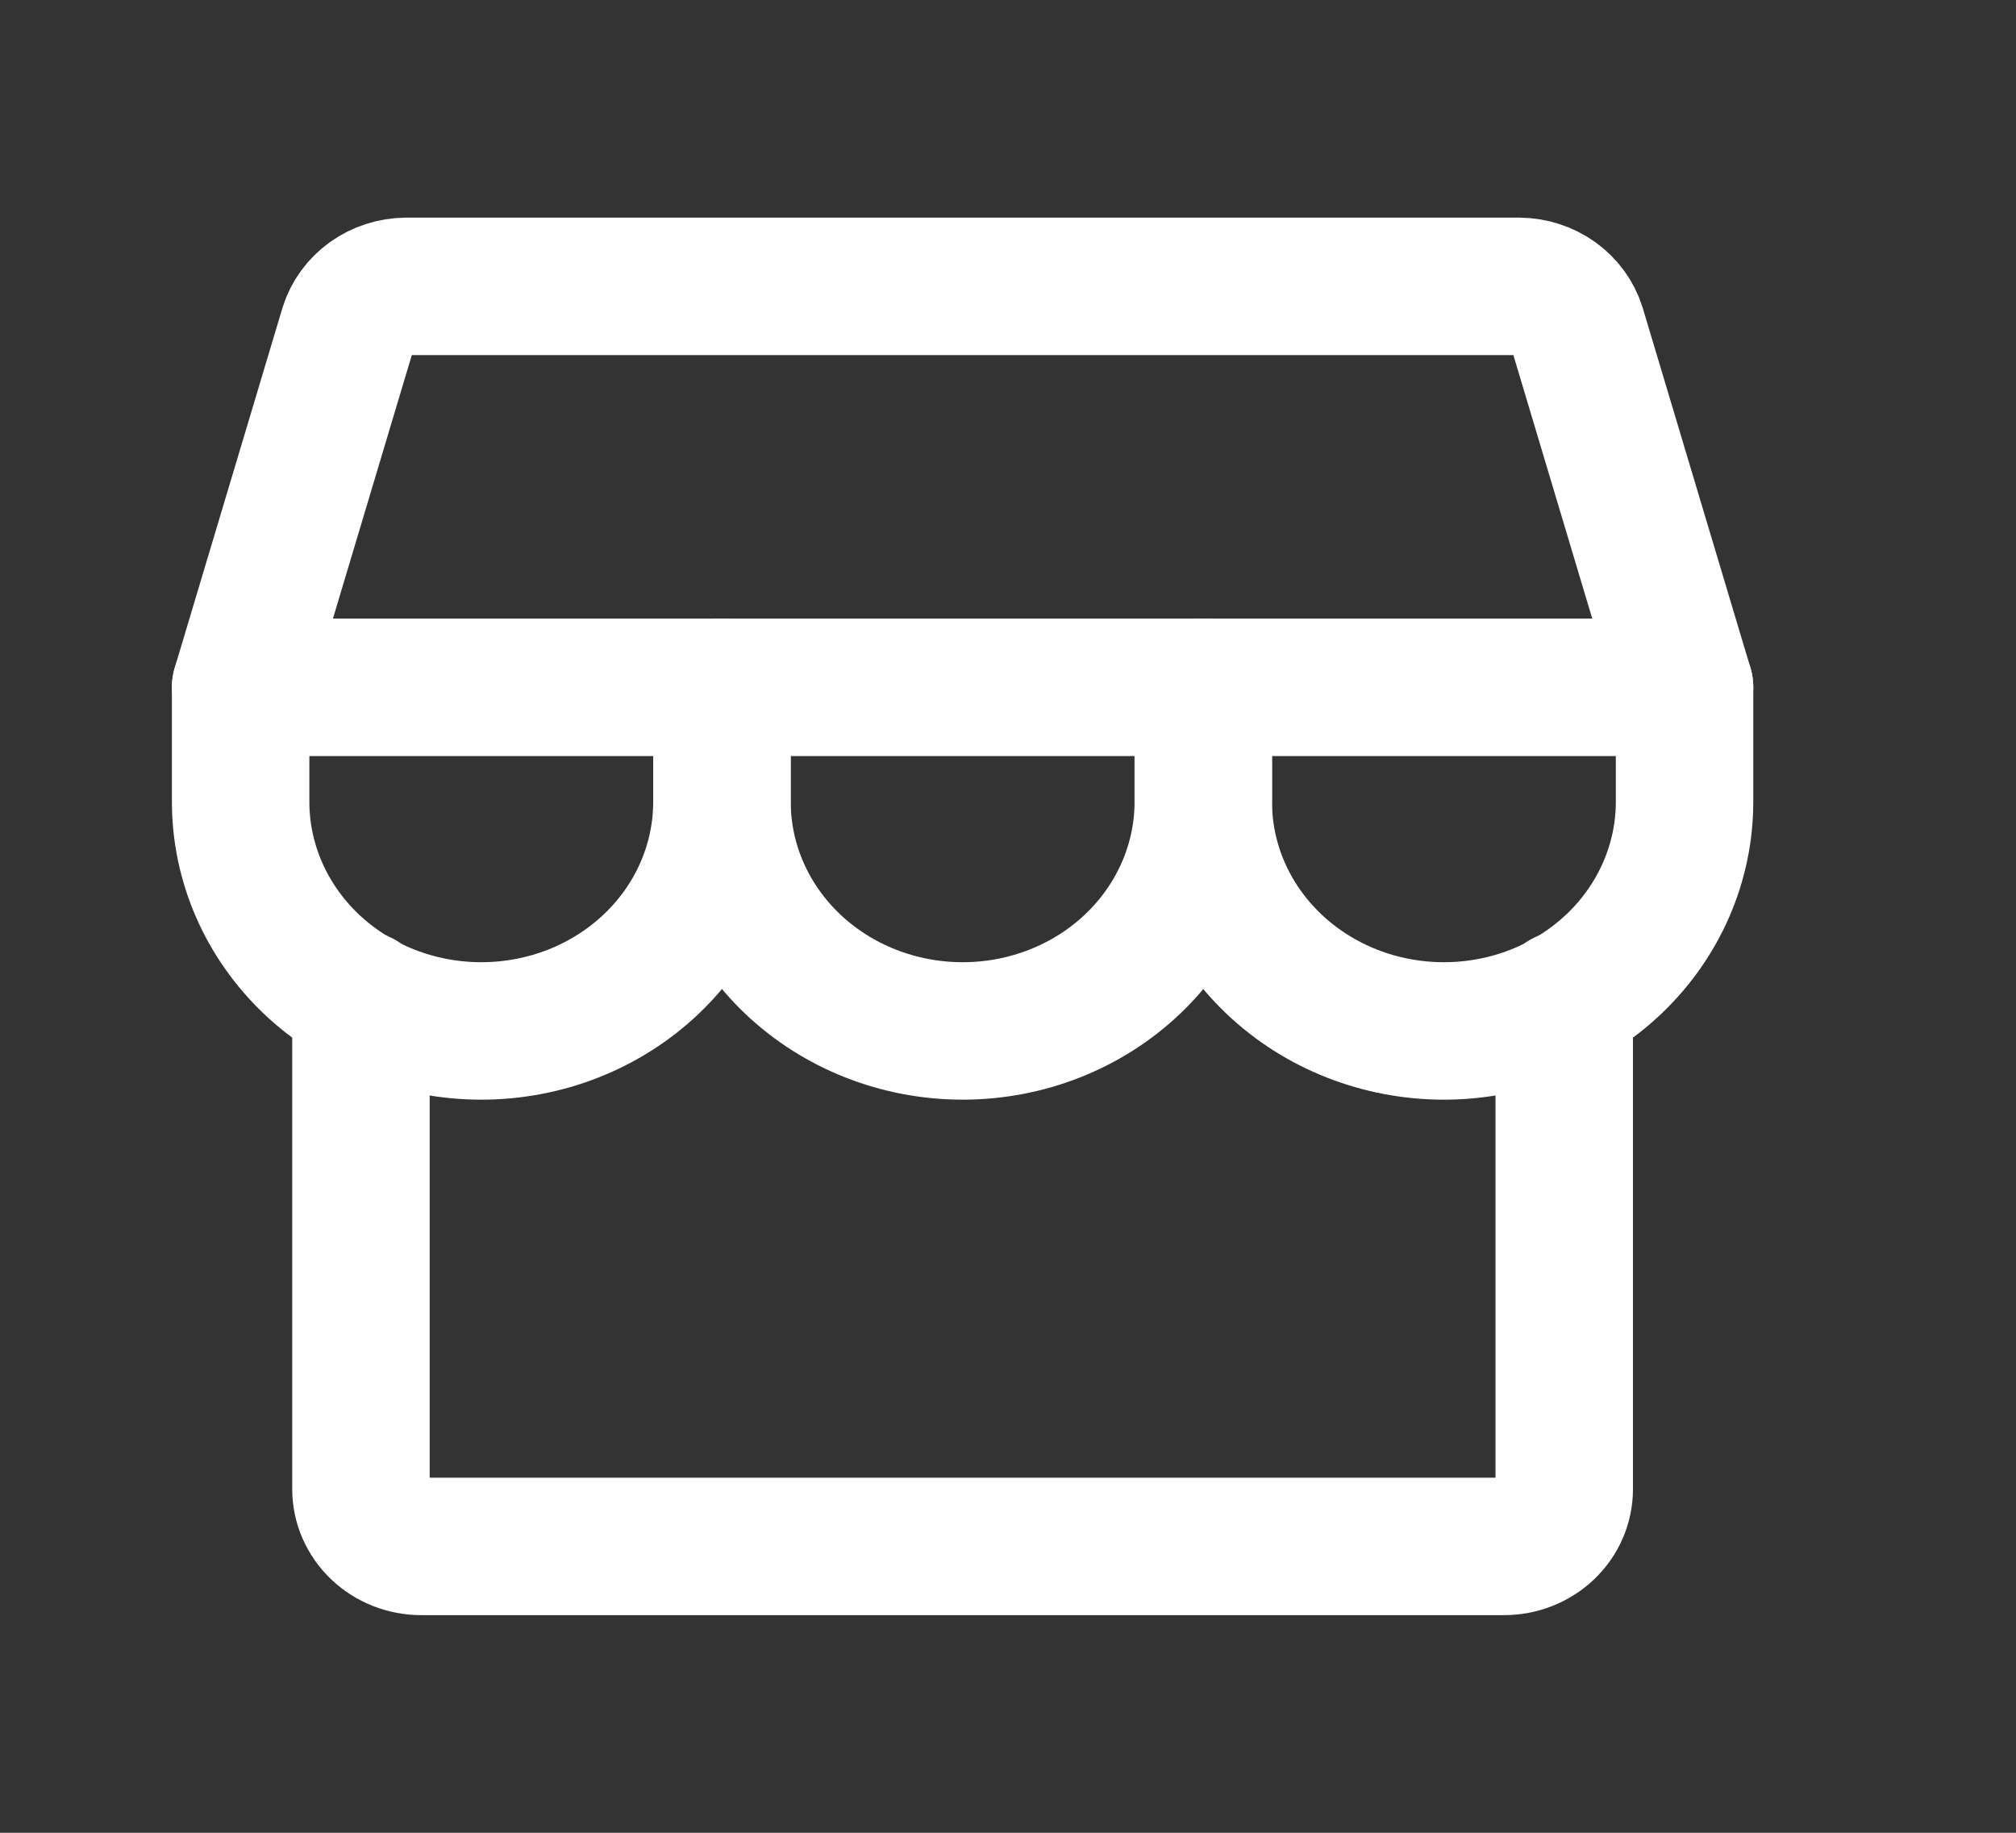 <svg width="22" height="20" viewBox="0 0 22 20" fill="none" xmlns="http://www.w3.org/2000/svg">
<rect x="0" y="0" width="22" height="20" fill="#333333" stroke="none"/>
<path d="M3.939 10.906V16.25C3.939 16.416 4.009 16.575 4.132 16.692C4.255 16.809 4.422 16.875 4.596 16.875H16.414C16.588 16.875 16.755 16.809 16.878 16.692C17.001 16.575 17.07 16.416 17.07 16.25V10.906" stroke="white" stroke-width="1.5" stroke-linecap="round" stroke-linejoin="round"/>
<path d="M4.432 3.125H16.578C16.72 3.126 16.858 3.171 16.972 3.252C17.086 3.334 17.169 3.448 17.209 3.578L18.383 7.5H2.626L3.8 3.578C3.84 3.448 3.923 3.334 4.037 3.252C4.151 3.171 4.289 3.126 4.432 3.125V3.125Z" stroke="white" stroke-width="1.5" stroke-linecap="round" stroke-linejoin="round"/>
<path d="M7.878 7.5V8.75C7.878 9.413 7.602 10.049 7.109 10.518C6.617 10.987 5.949 11.25 5.252 11.25C4.556 11.25 3.888 10.987 3.395 10.518C2.903 10.049 2.626 9.413 2.626 8.75V7.5" stroke="white" stroke-width="1.5" stroke-linecap="round" stroke-linejoin="round"/>
<path d="M13.131 7.5V8.75C13.131 9.413 12.854 10.049 12.362 10.518C11.87 10.987 11.202 11.25 10.505 11.25C9.809 11.25 9.141 10.987 8.648 10.518C8.156 10.049 7.879 9.413 7.879 8.75V7.5" stroke="white" stroke-width="1.5" stroke-linecap="round" stroke-linejoin="round"/>
<path d="M18.383 7.5V8.75C18.383 9.413 18.106 10.049 17.614 10.518C17.121 10.987 16.453 11.25 15.757 11.25C15.06 11.25 14.392 10.987 13.9 10.518C13.407 10.049 13.131 9.413 13.131 8.75V7.5" stroke="white" stroke-width="1.5" stroke-linecap="round" stroke-linejoin="round"/>
</svg>
